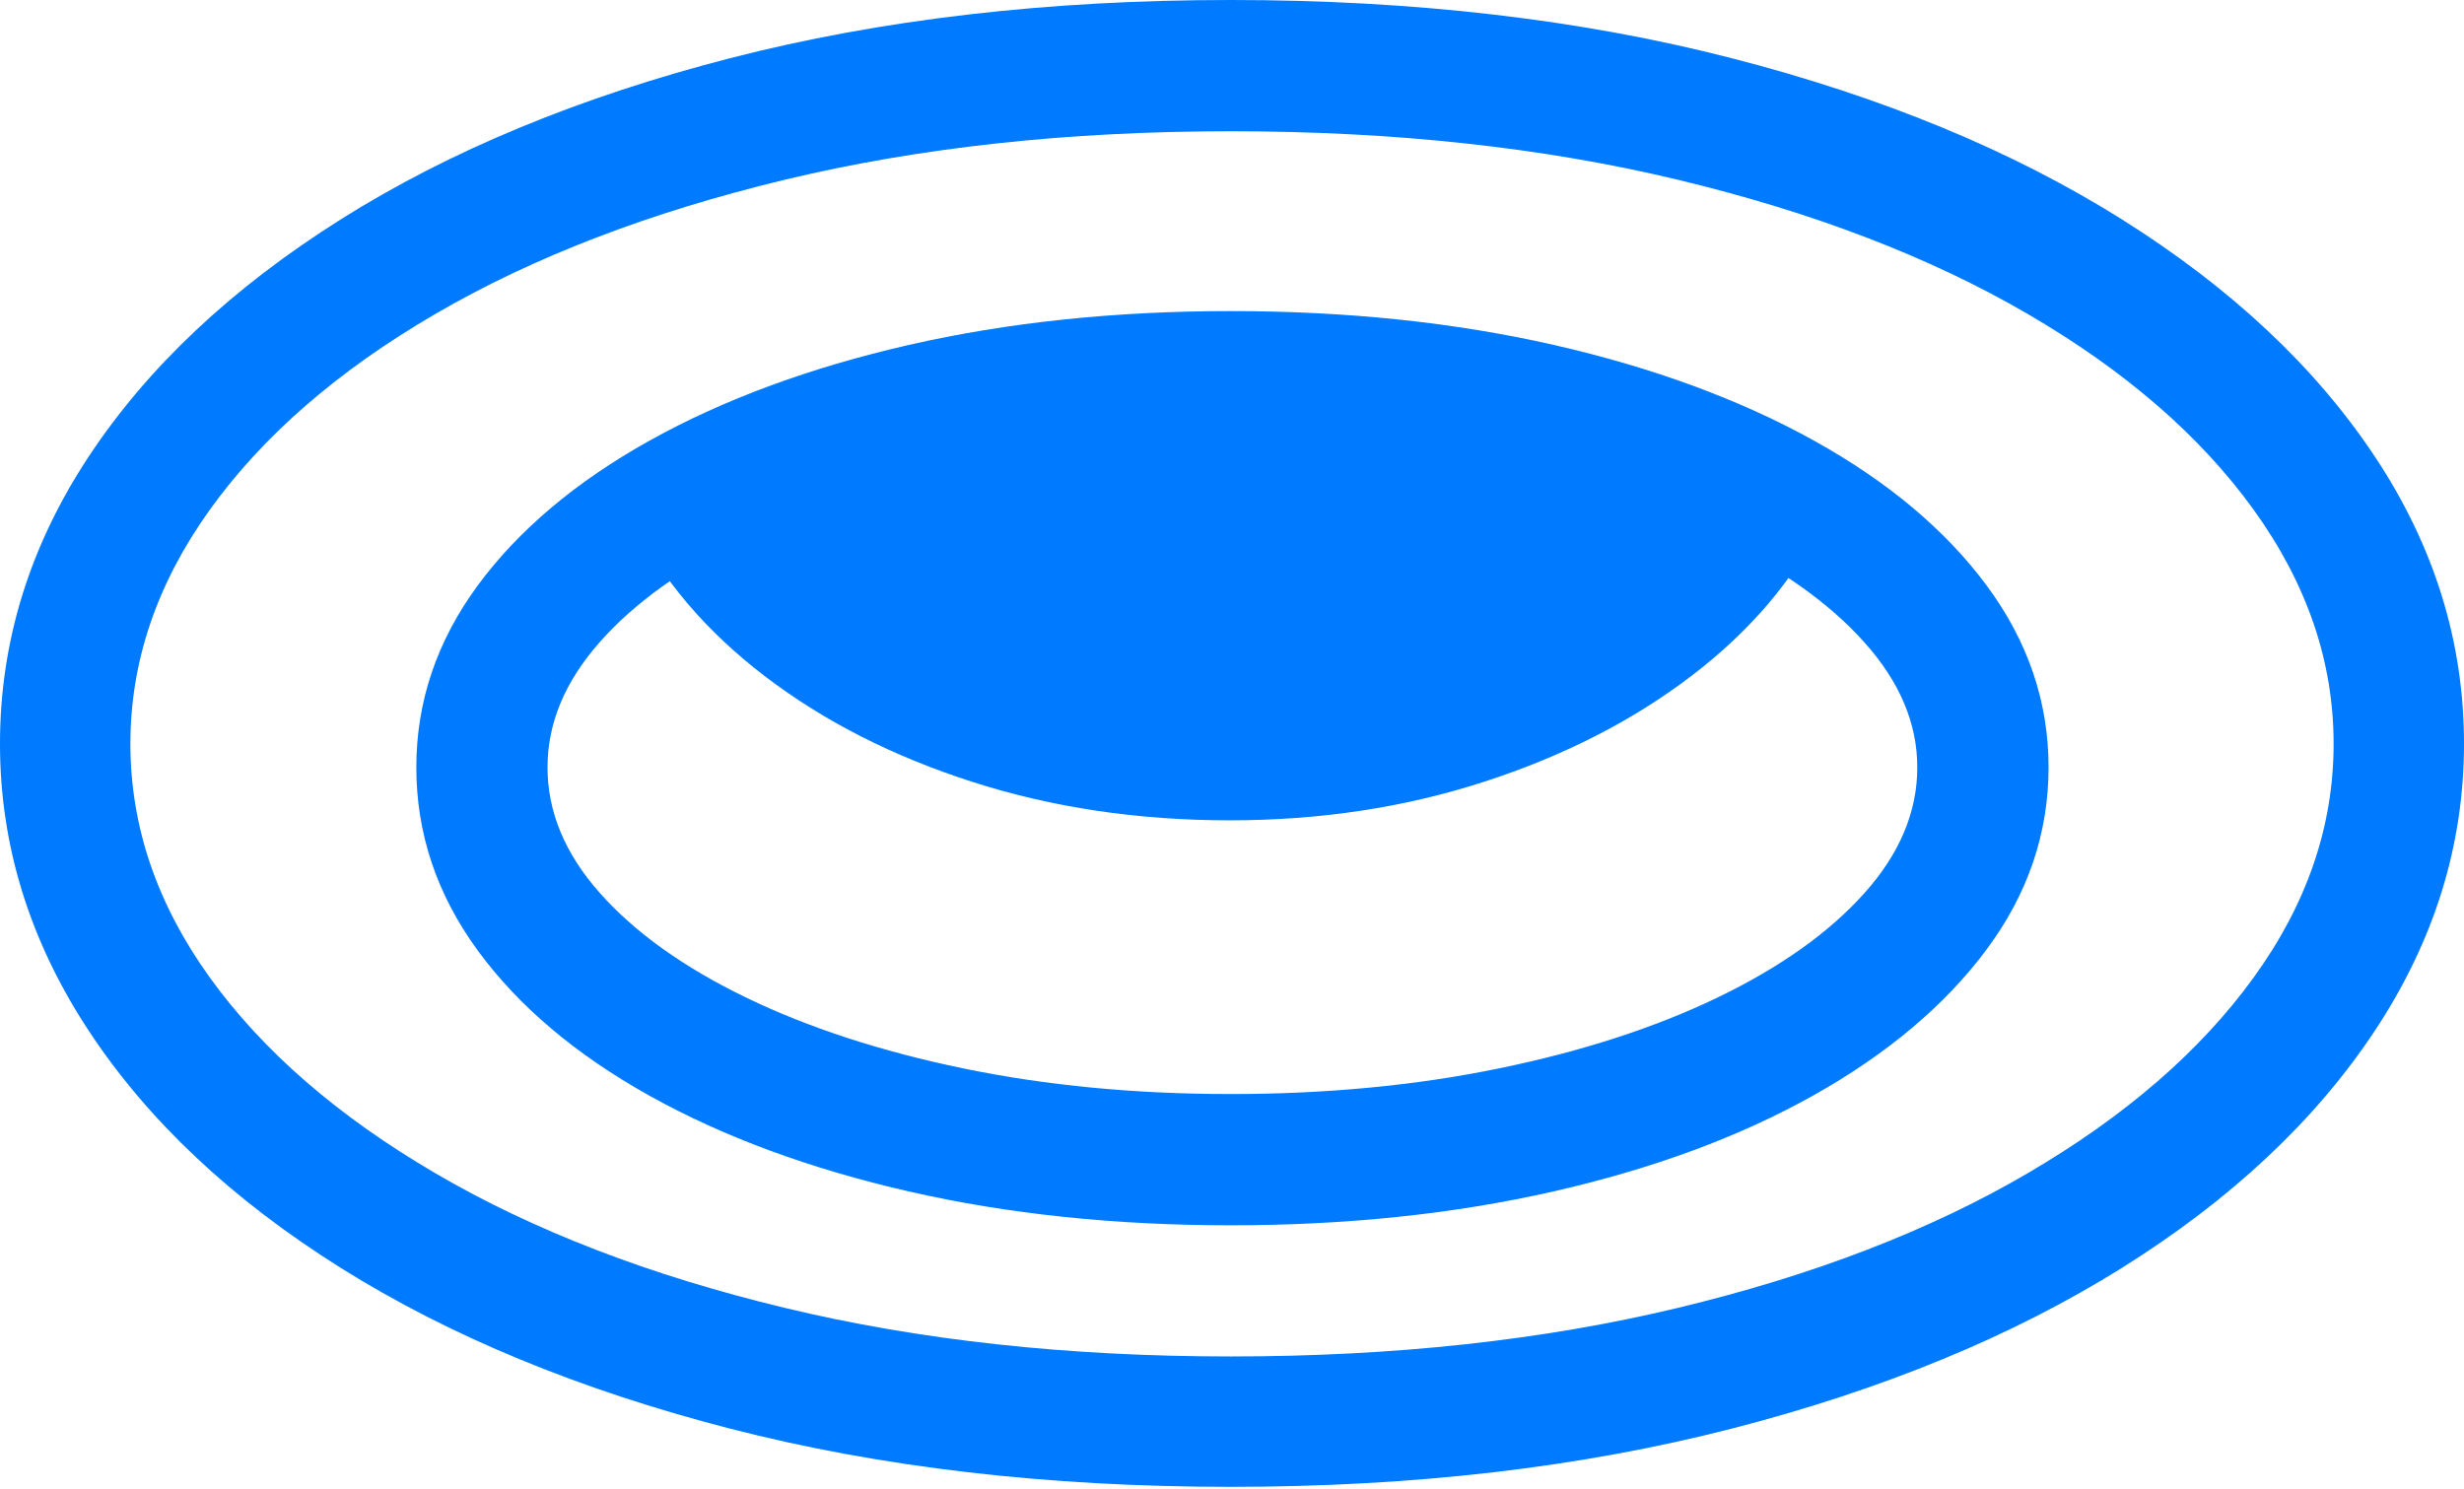 <?xml version="1.0" encoding="UTF-8"?>
<!--Generator: Apple Native CoreSVG 175.5-->
<!DOCTYPE svg
PUBLIC "-//W3C//DTD SVG 1.1//EN"
       "http://www.w3.org/Graphics/SVG/1.1/DTD/svg11.dtd">
<svg version="1.1" xmlns="http://www.w3.org/2000/svg" xmlns:xlink="http://www.w3.org/1999/xlink" width="27.686" height="16.729">
 <g>
  <rect height="16.729" opacity="0" width="27.686" x="0" y="0"/>
  <path d="M13.828 16.709Q16.914 16.709 19.458 16.055Q22.002 15.4 23.843 14.248Q25.684 13.096 26.685 11.582Q27.686 10.068 27.686 8.359Q27.686 6.641 26.685 5.132Q25.684 3.623 23.843 2.466Q22.002 1.309 19.458 0.654Q16.914 0 13.828 0Q10.742 0 8.203 0.654Q5.664 1.309 3.828 2.466Q1.992 3.623 0.996 5.132Q0 6.641 0 8.359Q0 10.068 0.996 11.582Q1.992 13.096 3.828 14.248Q5.664 15.4 8.203 16.055Q10.742 16.709 13.828 16.709ZM13.828 15.244Q11.084 15.244 8.813 14.697Q6.543 14.15 4.897 13.188Q3.252 12.227 2.358 10.986Q1.465 9.746 1.465 8.359Q1.465 6.973 2.358 5.728Q3.252 4.482 4.897 3.525Q6.543 2.568 8.813 2.021Q11.084 1.475 13.828 1.475Q16.582 1.475 18.857 2.021Q21.133 2.568 22.778 3.525Q24.424 4.482 25.322 5.728Q26.221 6.973 26.221 8.359Q26.221 9.746 25.322 10.986Q24.424 12.227 22.778 13.188Q21.133 14.15 18.857 14.697Q16.582 15.244 13.828 15.244ZM13.828 13.77Q15.781 13.77 17.456 13.389Q19.131 13.008 20.376 12.31Q21.621 11.611 22.319 10.674Q23.018 9.736 23.018 8.623Q23.018 7.52 22.324 6.582Q21.631 5.645 20.381 4.951Q19.131 4.258 17.461 3.877Q15.791 3.496 13.828 3.496Q11.875 3.496 10.21 3.877Q8.545 4.258 7.3 4.951Q6.055 5.645 5.366 6.582Q4.678 7.52 4.678 8.623Q4.678 9.736 5.366 10.679Q6.055 11.621 7.3 12.315Q8.545 13.008 10.21 13.389Q11.875 13.77 13.828 13.77ZM13.828 12.295Q12.217 12.295 10.825 12.007Q9.434 11.719 8.384 11.211Q7.334 10.703 6.743 10.039Q6.152 9.375 6.152 8.623Q6.152 7.881 6.738 7.217Q7.324 6.553 8.374 6.045Q9.424 5.537 10.82 5.254Q12.217 4.971 13.828 4.971Q15.449 4.971 16.851 5.259Q18.252 5.547 19.302 6.05Q20.352 6.553 20.947 7.217Q21.543 7.881 21.543 8.623Q21.543 9.375 20.947 10.039Q20.352 10.703 19.297 11.211Q18.242 11.719 16.841 12.007Q15.44 12.295 13.828 12.295ZM13.818 9.219Q15.342 9.219 16.68 8.784Q18.018 8.35 19.009 7.593Q20 6.836 20.479 5.859Q19.043 5.156 17.295 4.79Q15.547 4.424 13.828 4.375Q12.07 4.424 10.317 4.795Q8.564 5.166 7.119 5.869Q7.607 6.846 8.599 7.603Q9.59 8.359 10.933 8.789Q12.275 9.219 13.818 9.219Z" fill="#007aff"/>
 </g>
</svg>
